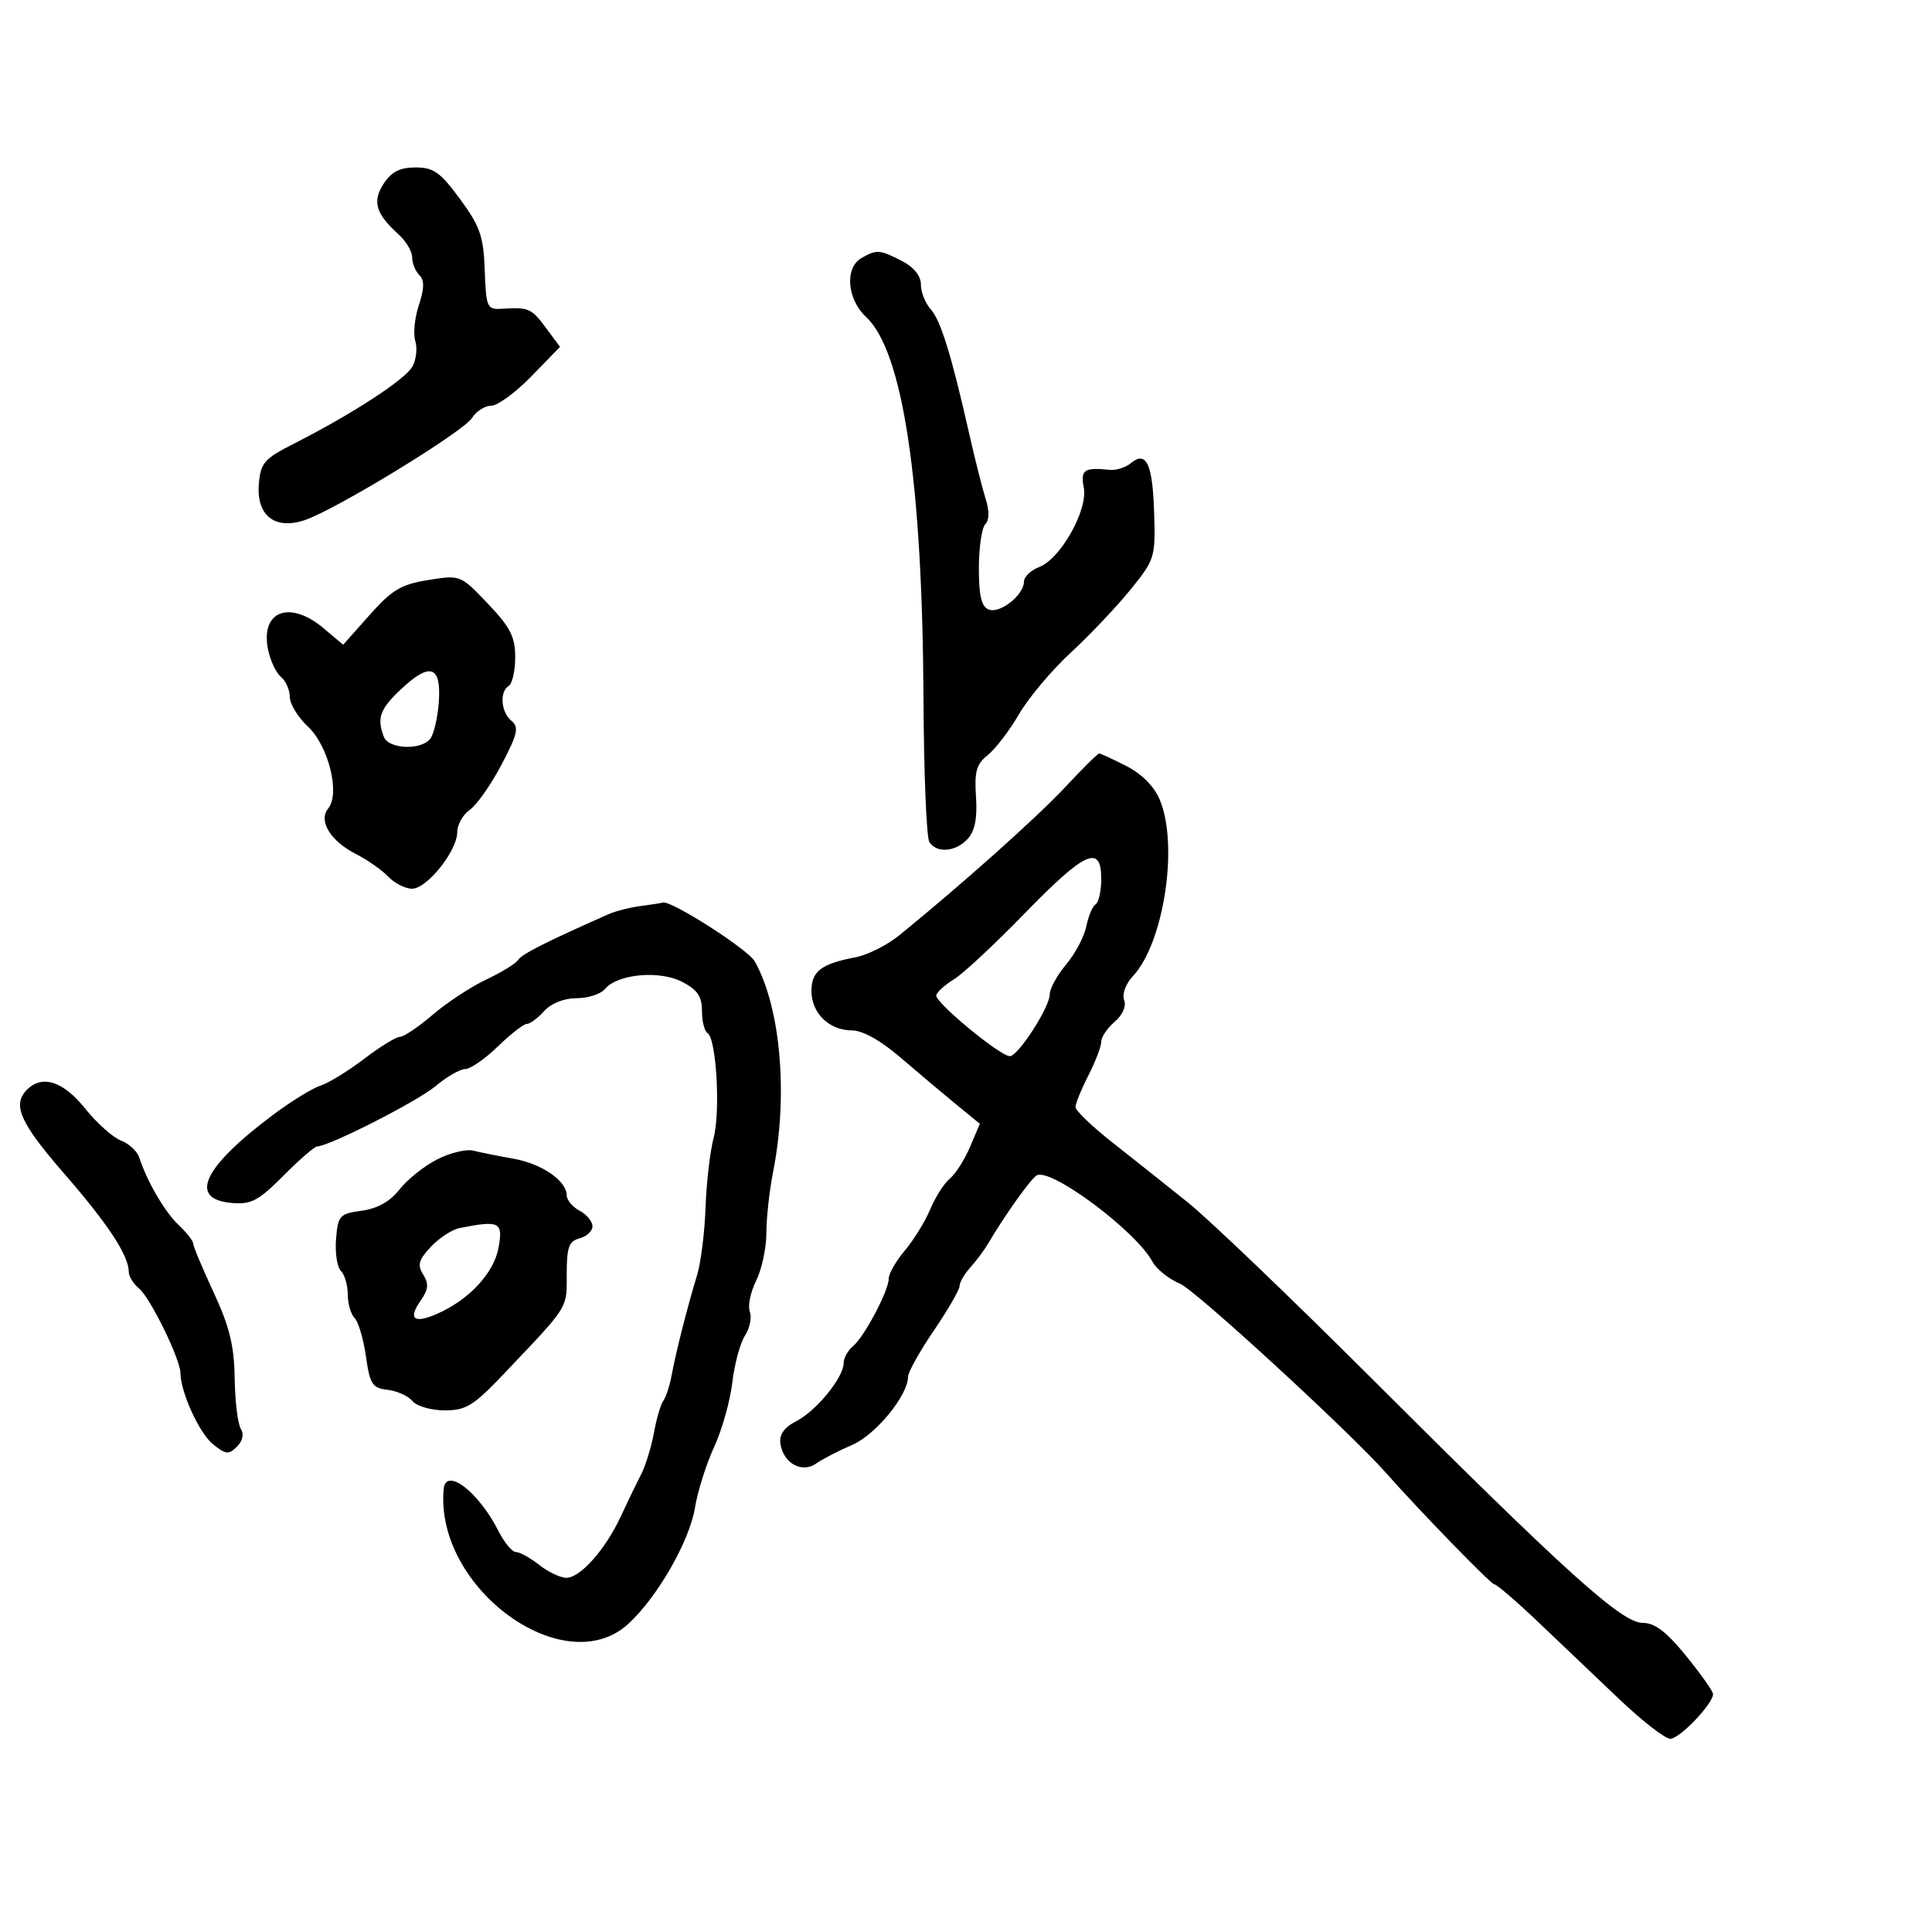 <svg xmlns="http://www.w3.org/2000/svg" width="300" height="300" viewBox="0 0 300 300" version="1.1">
  <defs/>
  <path d="M165.387,122.243 C168.075,119.359 170.455,117 170.677,117 C170.898,117 172.797,117.876 174.897,118.947 C177.305,120.176 179.224,122.114 180.095,124.197 C183.047,131.255 180.724,146.443 175.903,151.595 C174.784,152.791 174.206,154.373 174.555,155.283 C174.922,156.24 174.334,157.589 173.083,158.661 C171.938,159.642 171,161.037 171,161.762 C171,162.487 170.1,164.844 169,167 C167.9,169.156 167,171.364 167,171.905 C167,172.447 169.588,174.926 172.75,177.415 C175.912,179.903 181.181,184.09 184.457,186.719 C187.733,189.349 200.553,201.625 212.945,214 C243.234,244.247 251.828,252 255.066,252 C256.963,252 258.753,253.36 261.823,257.135 C264.12,259.959 266,262.624 266,263.058 C266,264.574 260.81,270 259.36,270 C258.556,270 254.945,267.188 251.336,263.75 C247.728,260.313 242.054,254.912 238.728,251.75 C235.401,248.588 232.379,246 232.012,246 C231.5,246 220.371,234.543 215.207,228.7 C209.614,222.372 185.688,200.386 183.286,199.367 C181.518,198.617 179.574,197.073 178.965,195.935 C176.399,191.14 163.074,181.218 160.958,182.526 C159.999,183.119 155.987,188.759 153.411,193.136 C152.812,194.154 151.575,195.812 150.661,196.822 C149.748,197.831 149,199.124 149,199.694 C149,200.264 147.201,203.378 145.002,206.615 C142.804,209.852 141.004,213.071 141.002,213.77 C140.997,216.671 135.982,222.795 132.325,224.366 C130.221,225.27 127.713,226.568 126.75,227.25 C124.542,228.814 121.639,227.225 121.188,224.206 C120.971,222.75 121.73,221.672 123.688,220.655 C126.798,219.04 131,213.873 131,211.663 C131,210.883 131.646,209.709 132.435,209.054 C134.214,207.577 138,200.429 138,198.546 C138,197.78 139.131,195.809 140.514,194.166 C141.896,192.523 143.67,189.64 144.456,187.76 C145.242,185.879 146.611,183.737 147.5,183 C148.389,182.263 149.798,180.048 150.632,178.08 L152.148,174.5 L148.482,171.5 C146.465,169.85 142.592,166.588 139.874,164.25 C136.762,161.573 133.957,160 132.295,160 C128.758,160 126,157.319 126,153.88 C126,150.817 127.519,149.658 132.859,148.644 C134.707,148.293 137.745,146.767 139.611,145.253 C149.224,137.454 161.045,126.901 165.387,122.243 Z M99.5,140.685 C101.15,140.473 102.682,140.232 102.904,140.15 C104.099,139.707 116.159,147.415 117.207,149.292 C121.22,156.477 122.403,169.991 120.061,181.886 C119.477,184.849 119,189.167 119,191.483 C119,193.798 118.283,197.129 117.408,198.885 C116.532,200.64 116.092,202.798 116.43,203.679 C116.769,204.561 116.431,206.231 115.68,207.391 C114.929,208.551 114.043,211.833 113.712,214.684 C113.381,217.536 112.11,222.036 110.889,224.684 C109.668,227.333 108.331,231.569 107.918,234.098 C107.066,239.326 102.046,248.068 97.54,252.172 C87.591,261.235 67.531,246.586 68.889,231.25 C69.201,227.727 74.314,231.627 77.409,237.75 C78.312,239.537 79.531,241 80.118,241 C80.705,241 82.329,241.9 83.727,243 C85.126,244.1 87.025,245 87.948,245 C90.109,245 94.017,240.596 96.379,235.5 C97.398,233.3 98.814,230.375 99.524,229 C100.235,227.625 101.141,224.7 101.539,222.5 C101.936,220.3 102.596,218.05 103.005,217.5 C103.414,216.95 103.998,215.15 104.302,213.5 C104.96,209.933 106.756,202.866 108.241,198.003 C108.828,196.08 109.42,191.355 109.557,187.503 C109.693,183.651 110.255,178.798 110.805,176.717 C111.895,172.59 111.238,161.265 109.859,160.413 C109.386,160.121 109,158.57 109,156.967 C109,154.72 108.291,153.685 105.909,152.453 C102.383,150.63 95.875,151.241 93.935,153.578 C93.286,154.36 91.305,155 89.533,155 C87.58,155 85.597,155.788 84.5,157 C83.505,158.1 82.287,159 81.795,159 C81.303,159 79.279,160.575 77.297,162.5 C75.315,164.425 73.04,166 72.241,166 C71.442,166 69.374,167.192 67.644,168.648 C64.85,171.001 51.173,177.968 49.246,178.02 C48.836,178.031 46.477,180.077 44.005,182.566 C40.147,186.451 39.015,187.05 36.013,186.796 C29.163,186.216 31.516,181.233 42.515,173.026 C45.274,170.968 48.545,168.962 49.785,168.568 C51.025,168.175 54.06,166.311 56.529,164.426 C58.997,162.542 61.504,161 62.1,161 C62.695,161 64.992,159.45 67.205,157.557 C69.417,155.663 73.166,153.202 75.535,152.088 C77.904,150.975 80.129,149.6 80.479,149.034 C81.022,148.156 84.89,146.202 94.5,141.955 C95.6,141.468 97.85,140.897 99.5,140.685 Z M133.75,40.08 C136.096,38.714 136.617,38.75 140.05,40.526 C141.926,41.496 143,42.832 143,44.197 C143,45.377 143.683,47.097 144.517,48.019 C146.072,49.737 147.753,55.18 150.533,67.5 C151.402,71.35 152.534,75.831 153.048,77.458 C153.648,79.357 153.628,80.772 152.992,81.408 C152.446,81.954 152,85.024 152,88.231 C152,92.555 152.397,94.215 153.537,94.653 C155.288,95.325 159,92.381 159,90.32 C159,89.567 160.062,88.547 161.359,88.054 C164.677,86.792 168.951,79.194 168.289,75.733 C167.757,72.948 168.341,72.545 172.31,72.958 C173.305,73.061 174.786,72.592 175.602,71.915 C178.003,69.923 178.986,72.037 179.217,79.686 C179.425,86.578 179.324,86.899 175.477,91.634 C173.303,94.31 169.14,98.697 166.226,101.383 C163.312,104.069 159.72,108.344 158.242,110.883 C156.765,113.422 154.583,116.279 153.393,117.232 C151.616,118.655 151.287,119.814 151.551,123.724 C151.774,127.034 151.387,129.02 150.281,130.242 C148.427,132.291 145.469,132.542 144.309,130.75 C143.864,130.063 143.455,120.05 143.399,108.5 C143.236,74.748 140.195,54.518 134.486,49.224 C131.528,46.481 131.135,41.603 133.75,40.08 Z M66.5,90.066 C71.494,89.265 71.505,89.27 75.75,93.729 C79.239,97.394 80,98.882 80,102.038 C80,104.152 79.55,106.16 79,106.5 C77.536,107.405 77.78,110.573 79.418,111.932 C80.62,112.93 80.385,113.965 77.873,118.742 C76.243,121.84 74.03,124.991 72.955,125.744 C71.88,126.497 71,128.058 71,129.212 C71,132.119 66.307,138 63.988,138 C62.937,138 61.273,137.157 60.289,136.127 C59.305,135.097 57.051,133.517 55.28,132.617 C51.314,130.6 49.386,127.445 50.96,125.548 C52.852,123.269 51.021,115.83 47.834,112.849 C46.275,111.391 45,109.308 45,108.221 C45,107.134 44.379,105.73 43.621,105.1 C42.862,104.47 41.96,102.551 41.617,100.834 C40.422,94.858 44.985,93.126 50.251,97.558 L53.29,100.115 L57.395,95.492 C60.862,91.587 62.277,90.744 66.5,90.066 Z M67.855,180.044 C69.86,179.014 72.4,178.397 73.5,178.672 C74.6,178.948 77.41,179.512 79.745,179.927 C84.16,180.712 88,183.36 88,185.62 C88,186.34 88.9,187.411 90,188 C91.1,188.589 92,189.677 92,190.419 C92,191.16 91.1,192.002 90,192.29 C88.333,192.726 88,193.654 88,197.861 C88,199.527 88.04,200.619 87.798,201.645 C87.252,203.958 85.273,205.932 78.176,213.399 C73.531,218.285 72.367,219 69.048,219 C66.956,219 64.707,218.352 64.049,217.559 C63.392,216.767 61.652,215.98 60.184,215.809 C57.812,215.534 57.437,214.956 56.821,210.613 C56.439,207.926 55.648,205.248 55.063,204.663 C54.479,204.079 54,202.43 54,201 C54,199.57 53.519,197.919 52.932,197.332 C52.344,196.744 52.007,194.517 52.182,192.382 C52.48,188.743 52.73,188.469 56.172,188 C58.622,187.666 60.569,186.572 62.027,184.708 C63.228,183.173 65.851,181.074 67.855,180.044 Z M59.585,28.51 C60.791,26.669 62.11,26 64.53,26 C67.326,26 68.38,26.75 71.438,30.915 C74.544,35.147 75.077,36.682 75.273,41.962 C75.49,47.822 75.611,48.087 78,47.941 C82.108,47.69 82.533,47.877 84.79,50.93 L86.957,53.861 L82.516,58.43 C80.073,60.944 77.266,63 76.278,63 C75.29,63 73.946,63.856 73.293,64.903 C71.96,67.036 52.226,79.094 47.349,80.754 C42.698,82.338 39.786,80.059 40.195,75.155 C40.469,71.871 41.018,71.237 45.607,68.909 C54.689,64.302 62.984,58.898 64.061,56.887 C64.638,55.807 64.828,54.034 64.483,52.947 C64.138,51.859 64.386,49.359 65.036,47.392 C65.899,44.776 65.919,43.519 65.108,42.708 C64.499,42.099 64,40.86 64,39.955 C64,39.05 63.058,37.458 61.907,36.416 C58.329,33.177 57.771,31.279 59.585,28.51 Z M4.2,169.2 C6.56,166.84 9.822,167.896 13.203,172.115 C15.016,174.378 17.524,176.621 18.776,177.1 C20.027,177.578 21.308,178.764 21.622,179.735 C22.829,183.464 25.592,188.197 27.75,190.229 C28.988,191.395 30,192.689 30,193.105 C30,193.52 31.427,196.929 33.171,200.68 C35.64,205.991 36.364,208.939 36.44,214 C36.495,217.575 36.921,221.106 37.388,221.846 C37.916,222.683 37.688,223.741 36.786,224.642 C35.519,225.909 35.048,225.86 33.059,224.249 C30.939,222.533 28.05,216.194 28.015,213.186 C27.99,211.026 23.348,201.534 21.612,200.093 C20.725,199.357 20,198.204 20,197.531 C20,194.978 16.801,190.097 10.018,182.299 C3.09,174.333 1.853,171.547 4.2,169.2 Z M159.094,141.853 C154.47,146.609 149.551,151.194 148.162,152.043 C146.774,152.892 145.521,154.017 145.379,154.543 C145.1,155.576 155.281,164 156.809,164 C158.093,164 163,156.404 163,154.416 C163,153.521 164.149,151.423 165.553,149.755 C166.957,148.086 168.365,145.424 168.682,143.84 C168.999,142.255 169.65,140.716 170.129,140.42 C170.608,140.124 171,138.334 171,136.441 C171,131.051 168.482,132.195 159.094,141.853 Z M71.374,190.689 C70.205,190.919 68.196,192.227 66.91,193.596 C64.997,195.632 64.78,196.418 65.717,197.918 C66.611,199.349 66.525,200.233 65.329,201.941 C63.343,204.776 64.231,205.571 67.718,204.079 C72.74,201.932 76.685,197.726 77.408,193.75 C78.139,189.736 77.608,189.466 71.374,190.689 Z M62.25,107.039 C58.982,110.118 58.487,111.5 59.607,114.418 C60.335,116.314 65.306,116.544 66.787,114.75 C67.354,114.063 67.962,111.479 68.139,109.01 C68.543,103.354 66.785,102.766 62.25,107.039 Z"/>
</svg>

